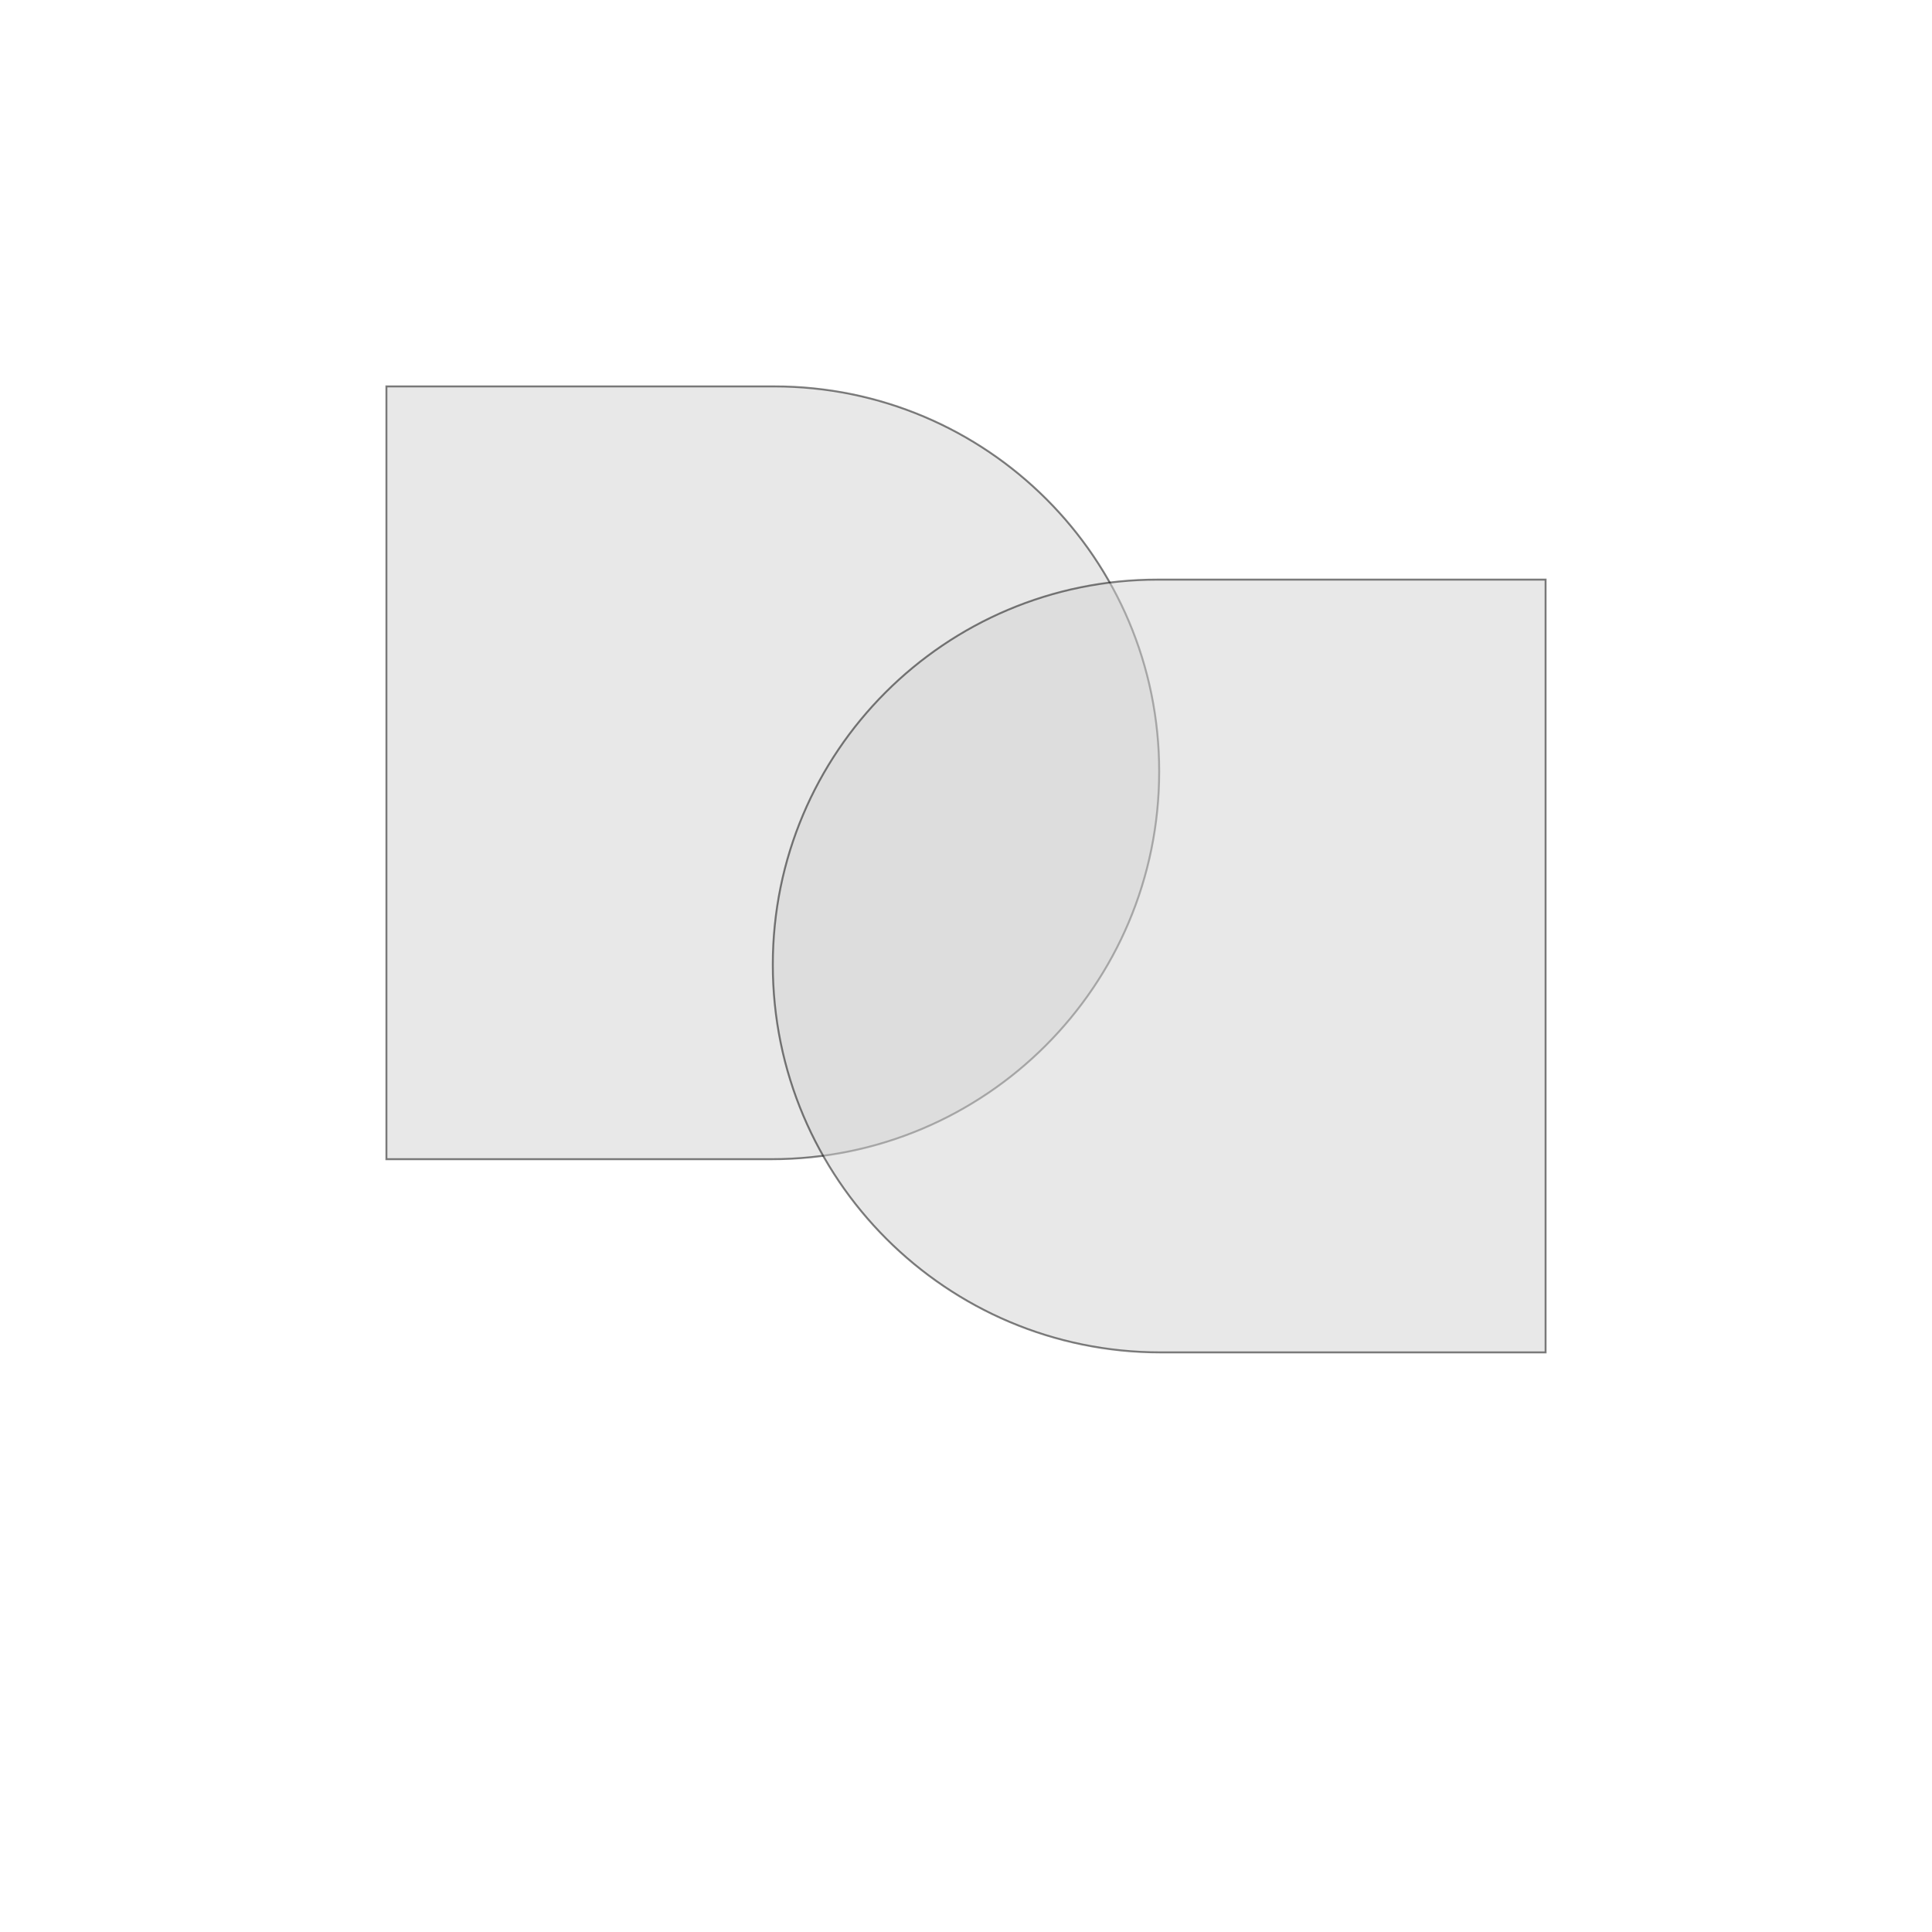 <?xml version="1.0" encoding="UTF-8" standalone="no"?>
<svg width="100%" height="100%" viewBox="-50 -50 250 250" version="1.1" xmlns="http://www.w3.org/2000/svg" xmlns:xlink="http://www.w3.org/1999/xlink" style="fill-rule:evenodd;clip-rule:evenodd;stroke-linecap:round;">
<path d="M100,49.82C100,22.305 77.695,0 50.18,0L0,0L0,100L49.822,100C77.535,100 100,77.535 100,49.822L100,49.82Z" style="fill:lightgrey;opacity:0.5;stroke:black;stroke-width:0.25px;"/>
<path d="M50,74.82C50,47.305 72.305,25 99.82,25L150,25L150,125L100.178,125C72.465,125 50,102.535 50,74.822L50,74.82Z" style="fill:lightgrey;opacity:0.5;stroke:black;stroke-width:0.25px;"/>
</svg>
